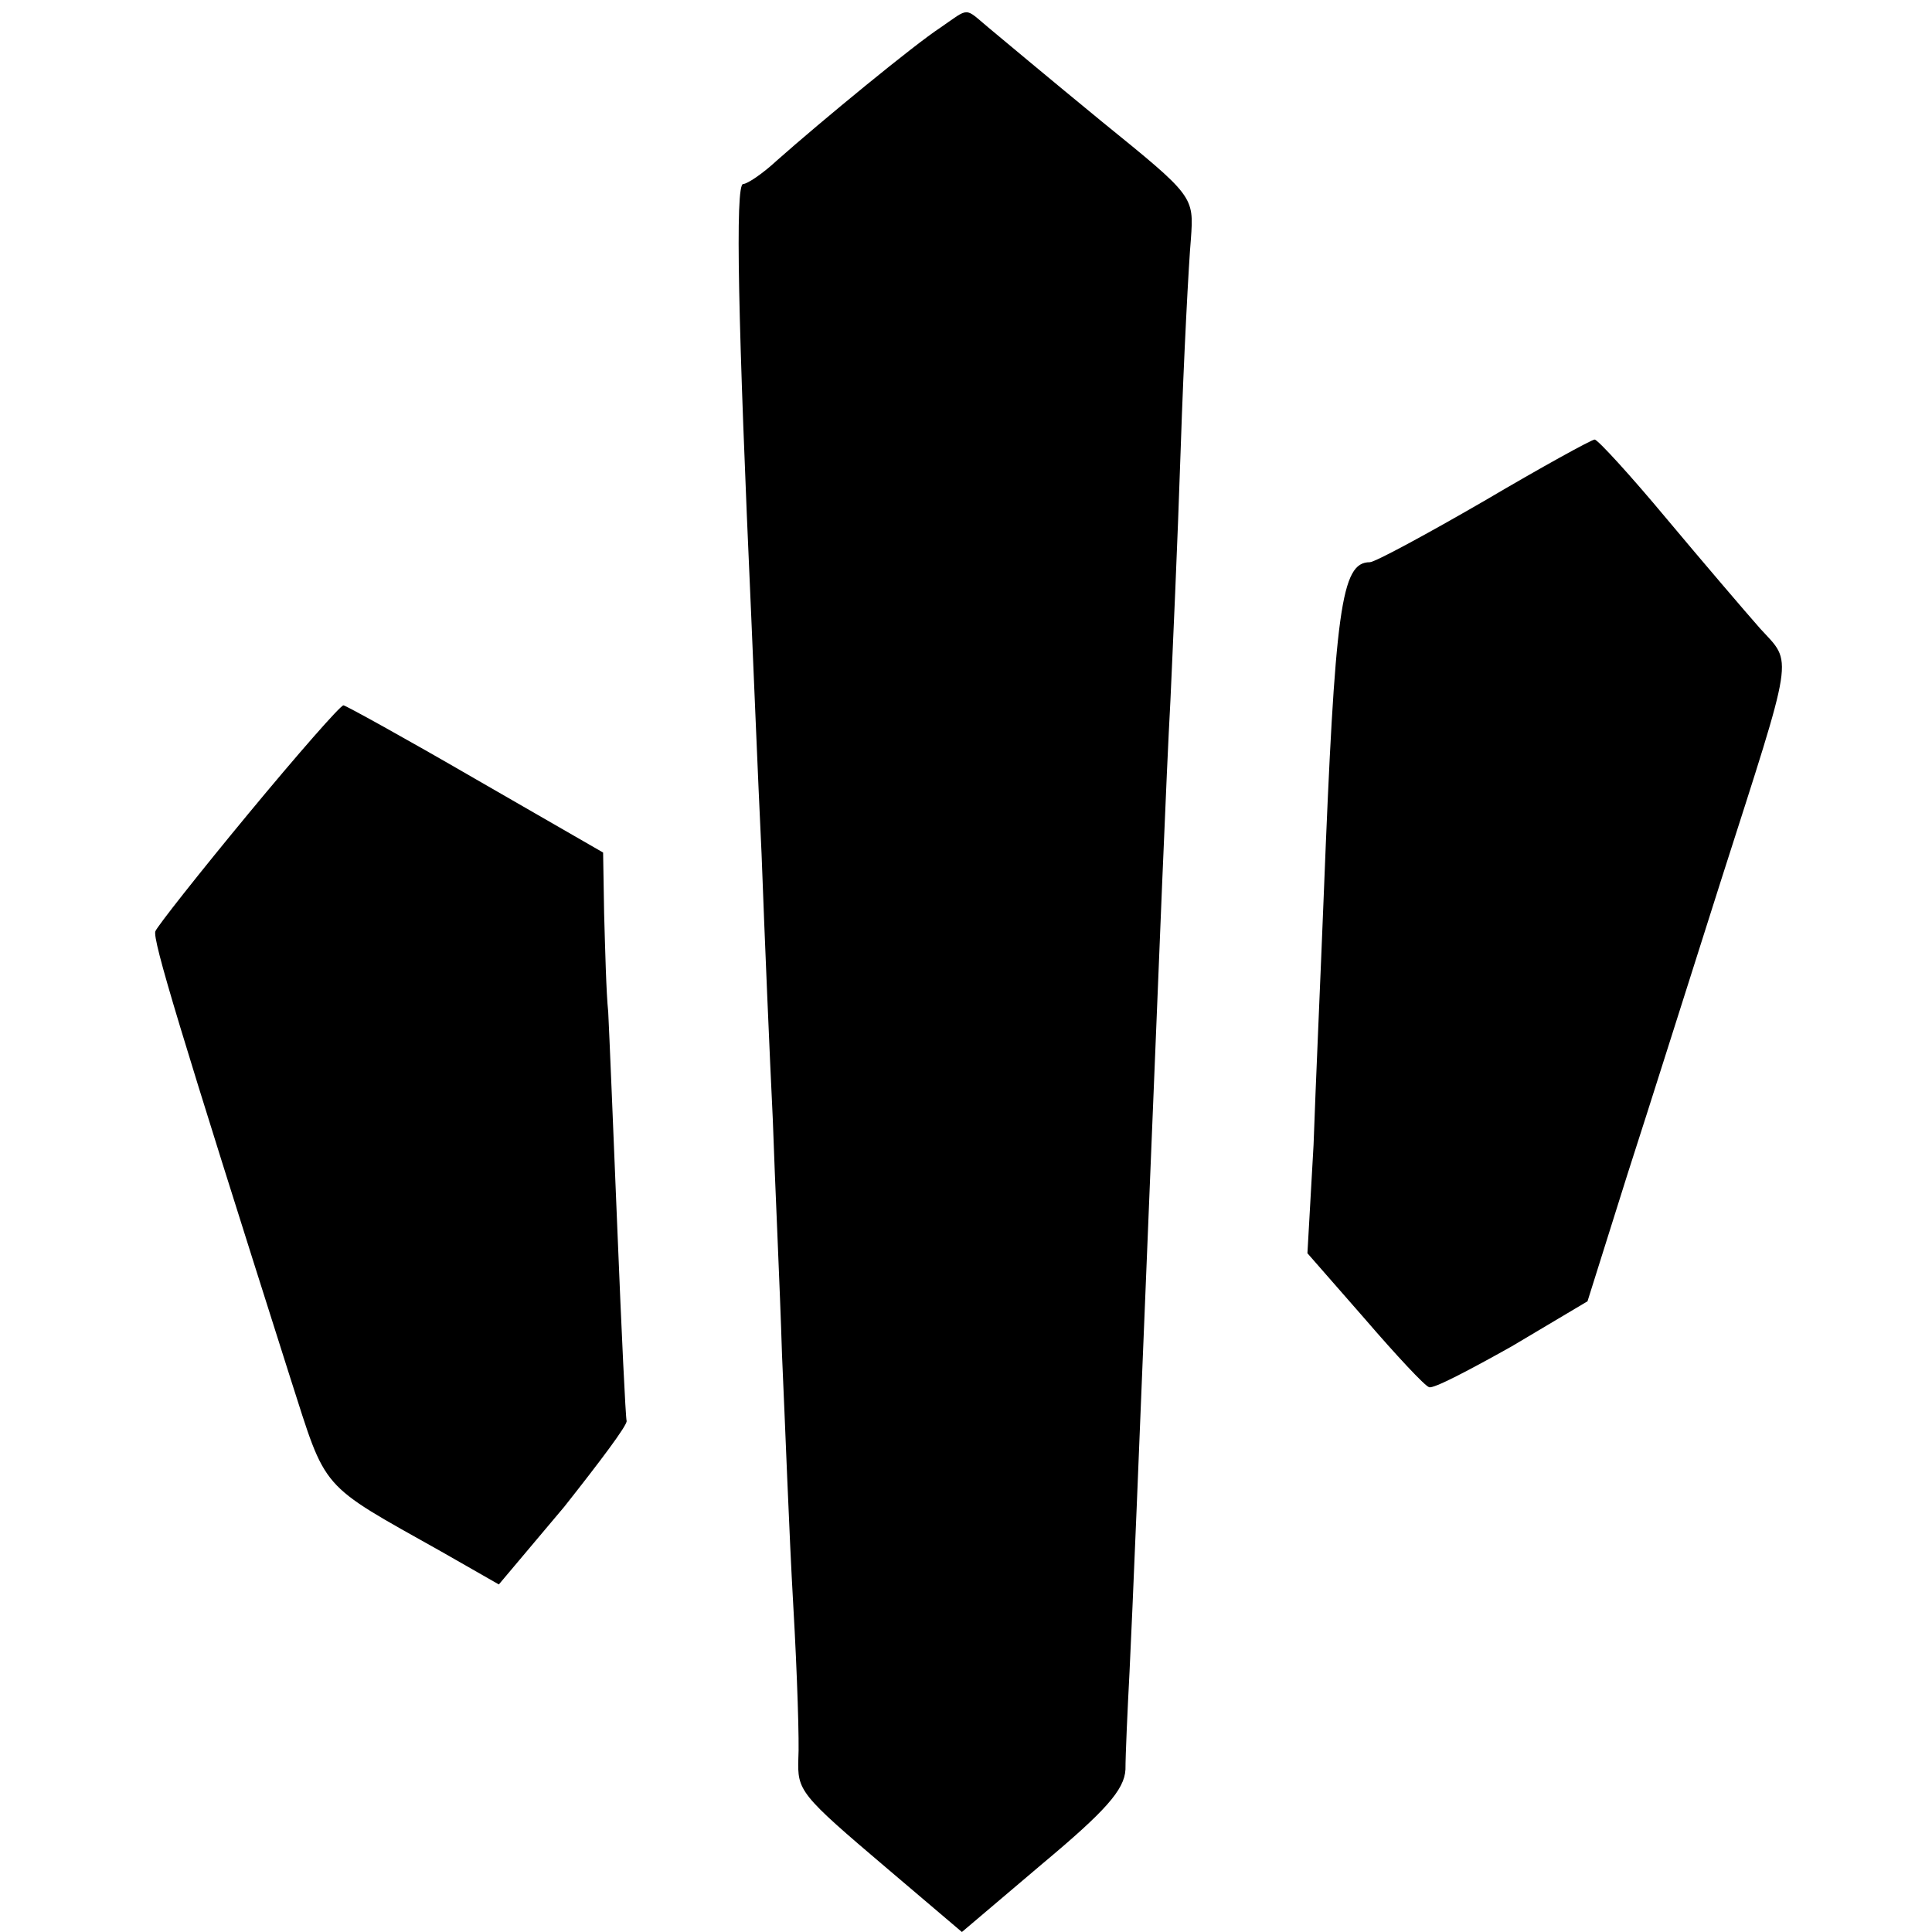 <?xml version="1.0" standalone="no"?>
<!DOCTYPE svg PUBLIC "-//W3C//DTD SVG 20010904//EN"
 "http://www.w3.org/TR/2001/REC-SVG-20010904/DTD/svg10.dtd">
<svg version="1.0" xmlns="http://www.w3.org/2000/svg"
 width="189pt" height="189pt" viewBox="0 0 189 189"
 preserveAspectRatio="xMidYMid meet">
<g transform="translate(0,189) scale(0.1,-0.1)"
fill="#000000" stroke="none">
<path d="M920 1863 c-26 -17 -116 -91 -160 -130 -14 -13 -29 -23 -33 -23 -8 0
-5 -136 8 -425 2 -44 6 -147 10 -230 3 -82 8 -199 11 -260 2 -60 7 -164 9
-230 3 -66 7 -176 11 -245 4 -69 6 -136 5 -150 -1 -32 1 -35 87 -108 l73 -62
79 67 c61 51 80 72 81 92 0 14 2 58 4 96 3 61 9 208 20 480 9 220 16 398 20
470 2 44 7 154 10 245 3 91 8 184 10 206 3 42 3 42 -87 115 -50 41 -99 82
-111 92 -24 20 -18 20 -47 0z"/>
<path d="M1452 1400 c-57 -33 -107 -60 -112 -60 -28 0 -34 -45 -45 -325 -3
-77 -8 -187 -10 -245 l-6 -106 56 -64 c31 -36 59 -66 63 -67 4 -2 40 17 81 40
l74 44 39 124 c22 68 63 198 92 289 72 225 70 210 38 245 -15 17 -56 65 -92
108 -35 42 -67 77 -70 77 -3 0 -52 -27 -108 -60z"/>
<path d="M243 1094 c-48 -58 -89 -110 -91 -115 -3 -8 24 -97 132 -437 36 -112
27 -102 148 -170 l56 -32 64 76 c34 43 62 80 61 84 -1 3 -5 87 -9 186 -4 98
-8 195 -9 214 -2 19 -3 62 -4 96 l-1 60 -125 72 c-69 40 -127 72 -129 72 -3 0
-45 -48 -93 -106z"/>
</g>
</svg>
